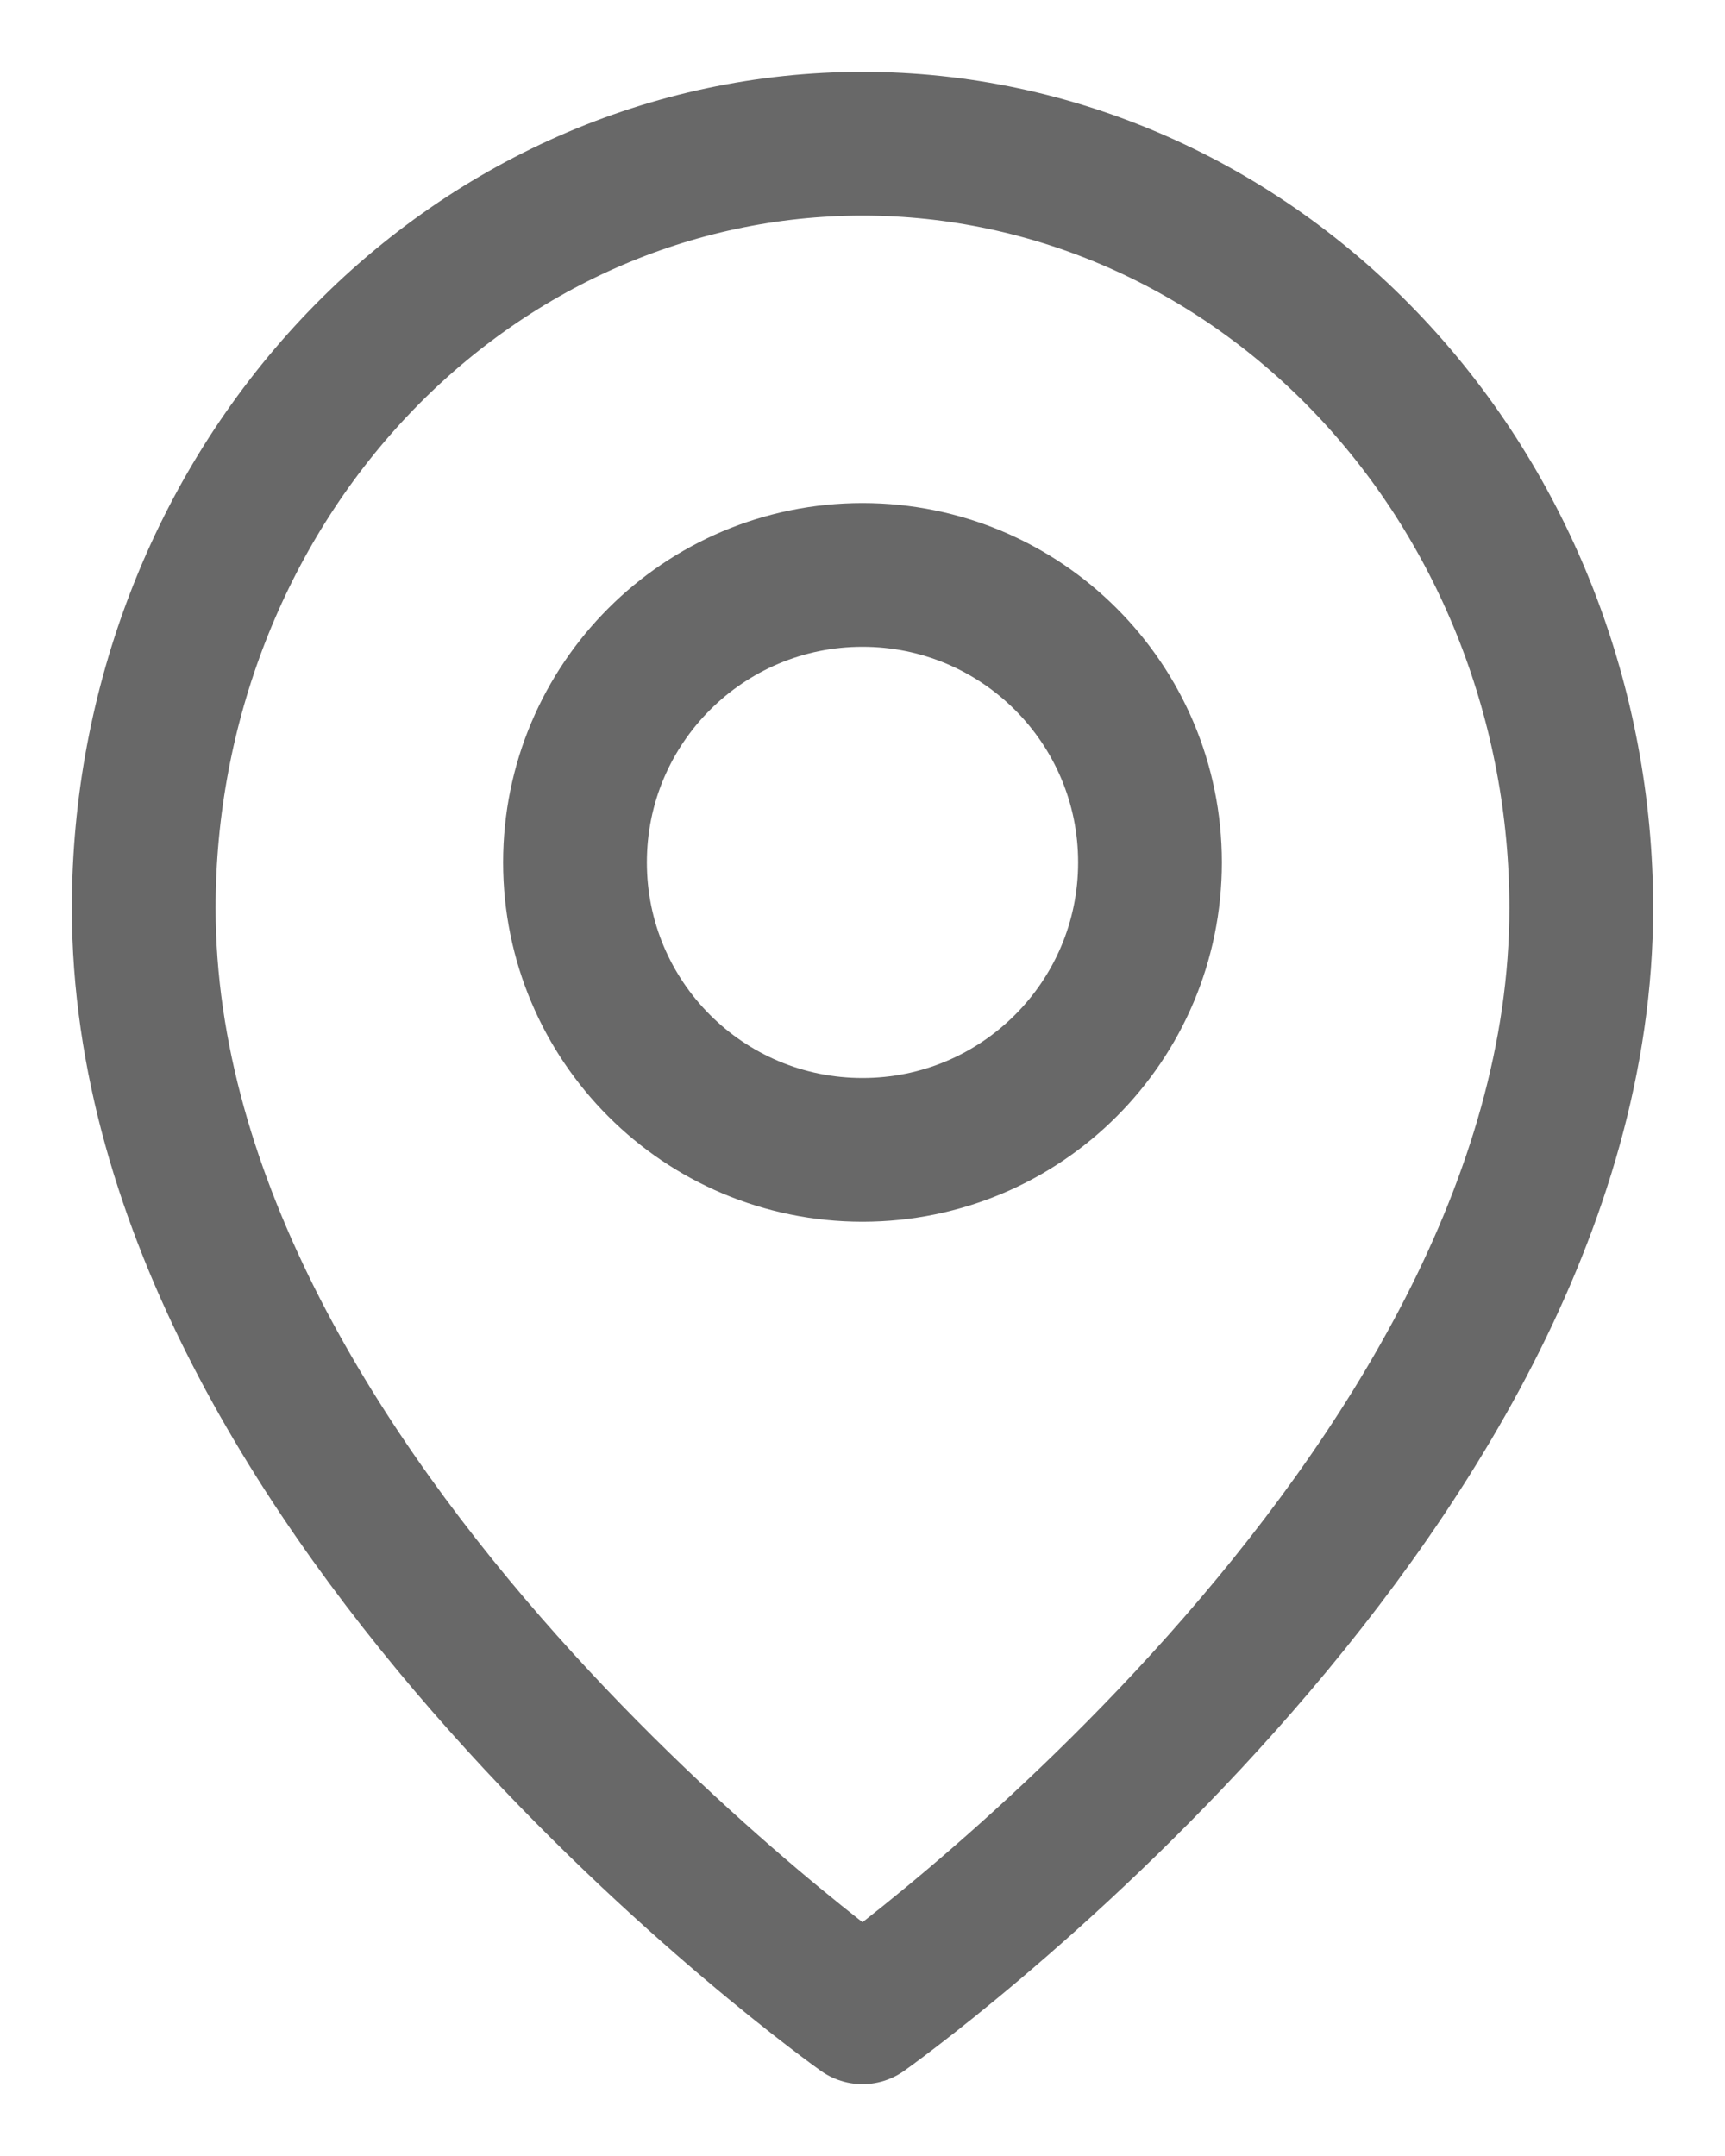 <svg width="12" height="15" viewBox="0 0 12 15" fill="none" xmlns="http://www.w3.org/2000/svg">
<path d="M11 6.318C11 10.454 6 14 6 14C6 14 1 10.454 1 6.318C1 4.908 1.527 3.555 2.464 2.558C3.402 1.56 4.674 1 6 1C7.326 1 8.598 1.56 9.536 2.558C10.473 3.555 11 4.908 11 6.318Z" stroke="#686868" stroke-linecap="round" stroke-linejoin="round"/>
<path d="M6 8C7.105 8 8 7.105 8 6C8 4.895 7.105 4 6 4C4.895 4 4 4.895 4 6C4 7.105 4.895 8 6 8Z" stroke="#686868" stroke-linecap="round" stroke-linejoin="round"/>
</svg>
